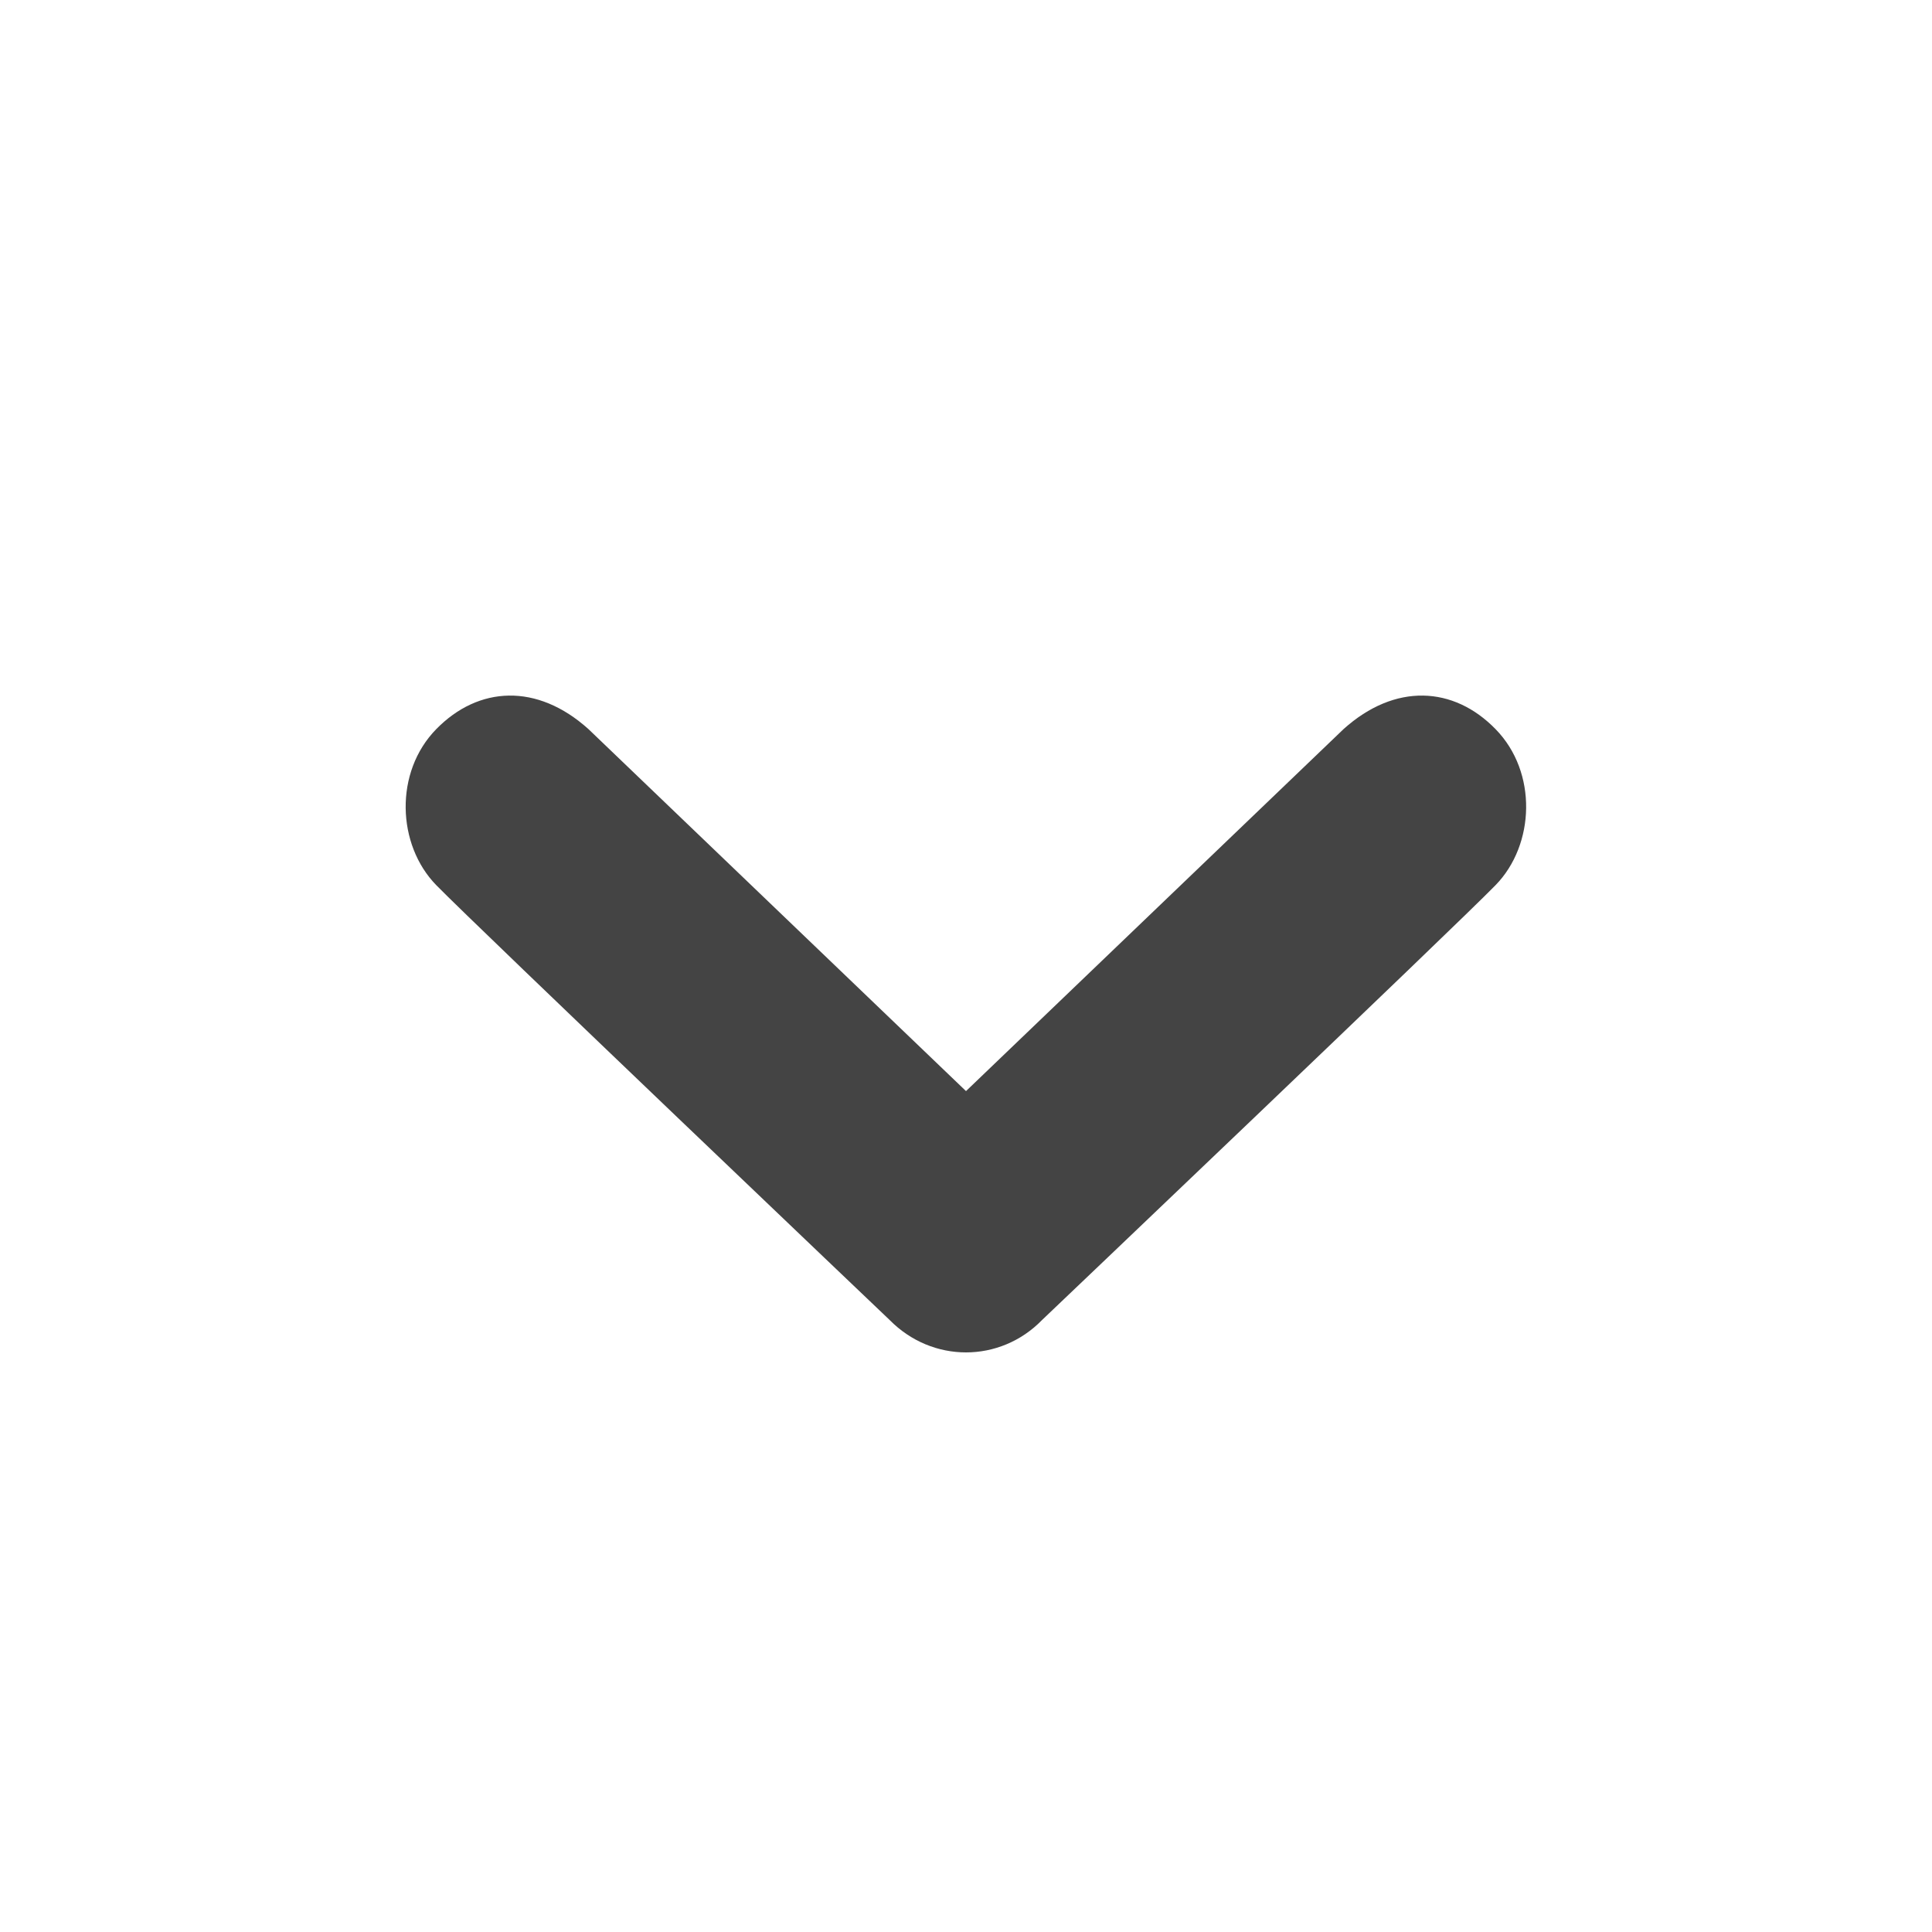 <svg xmlns="http://www.w3.org/2000/svg" width="20" height="20" viewBox="0 0 20 20"><path fill="#444" d="M4.516 7.548c.436-.446 1.043-.48 1.576 0L10 11.295l3.908-3.747c.533-.48 1.14-.446 1.574 0 .436.445.408 1.197 0 1.615-.406.418-4.695 4.502-4.695 4.502-.217.223-.502.335-.787.335s-.57-.112-.79-.335c0 0-4.286-4.084-4.694-4.502s-.436-1.17 0-1.615z"/></svg>